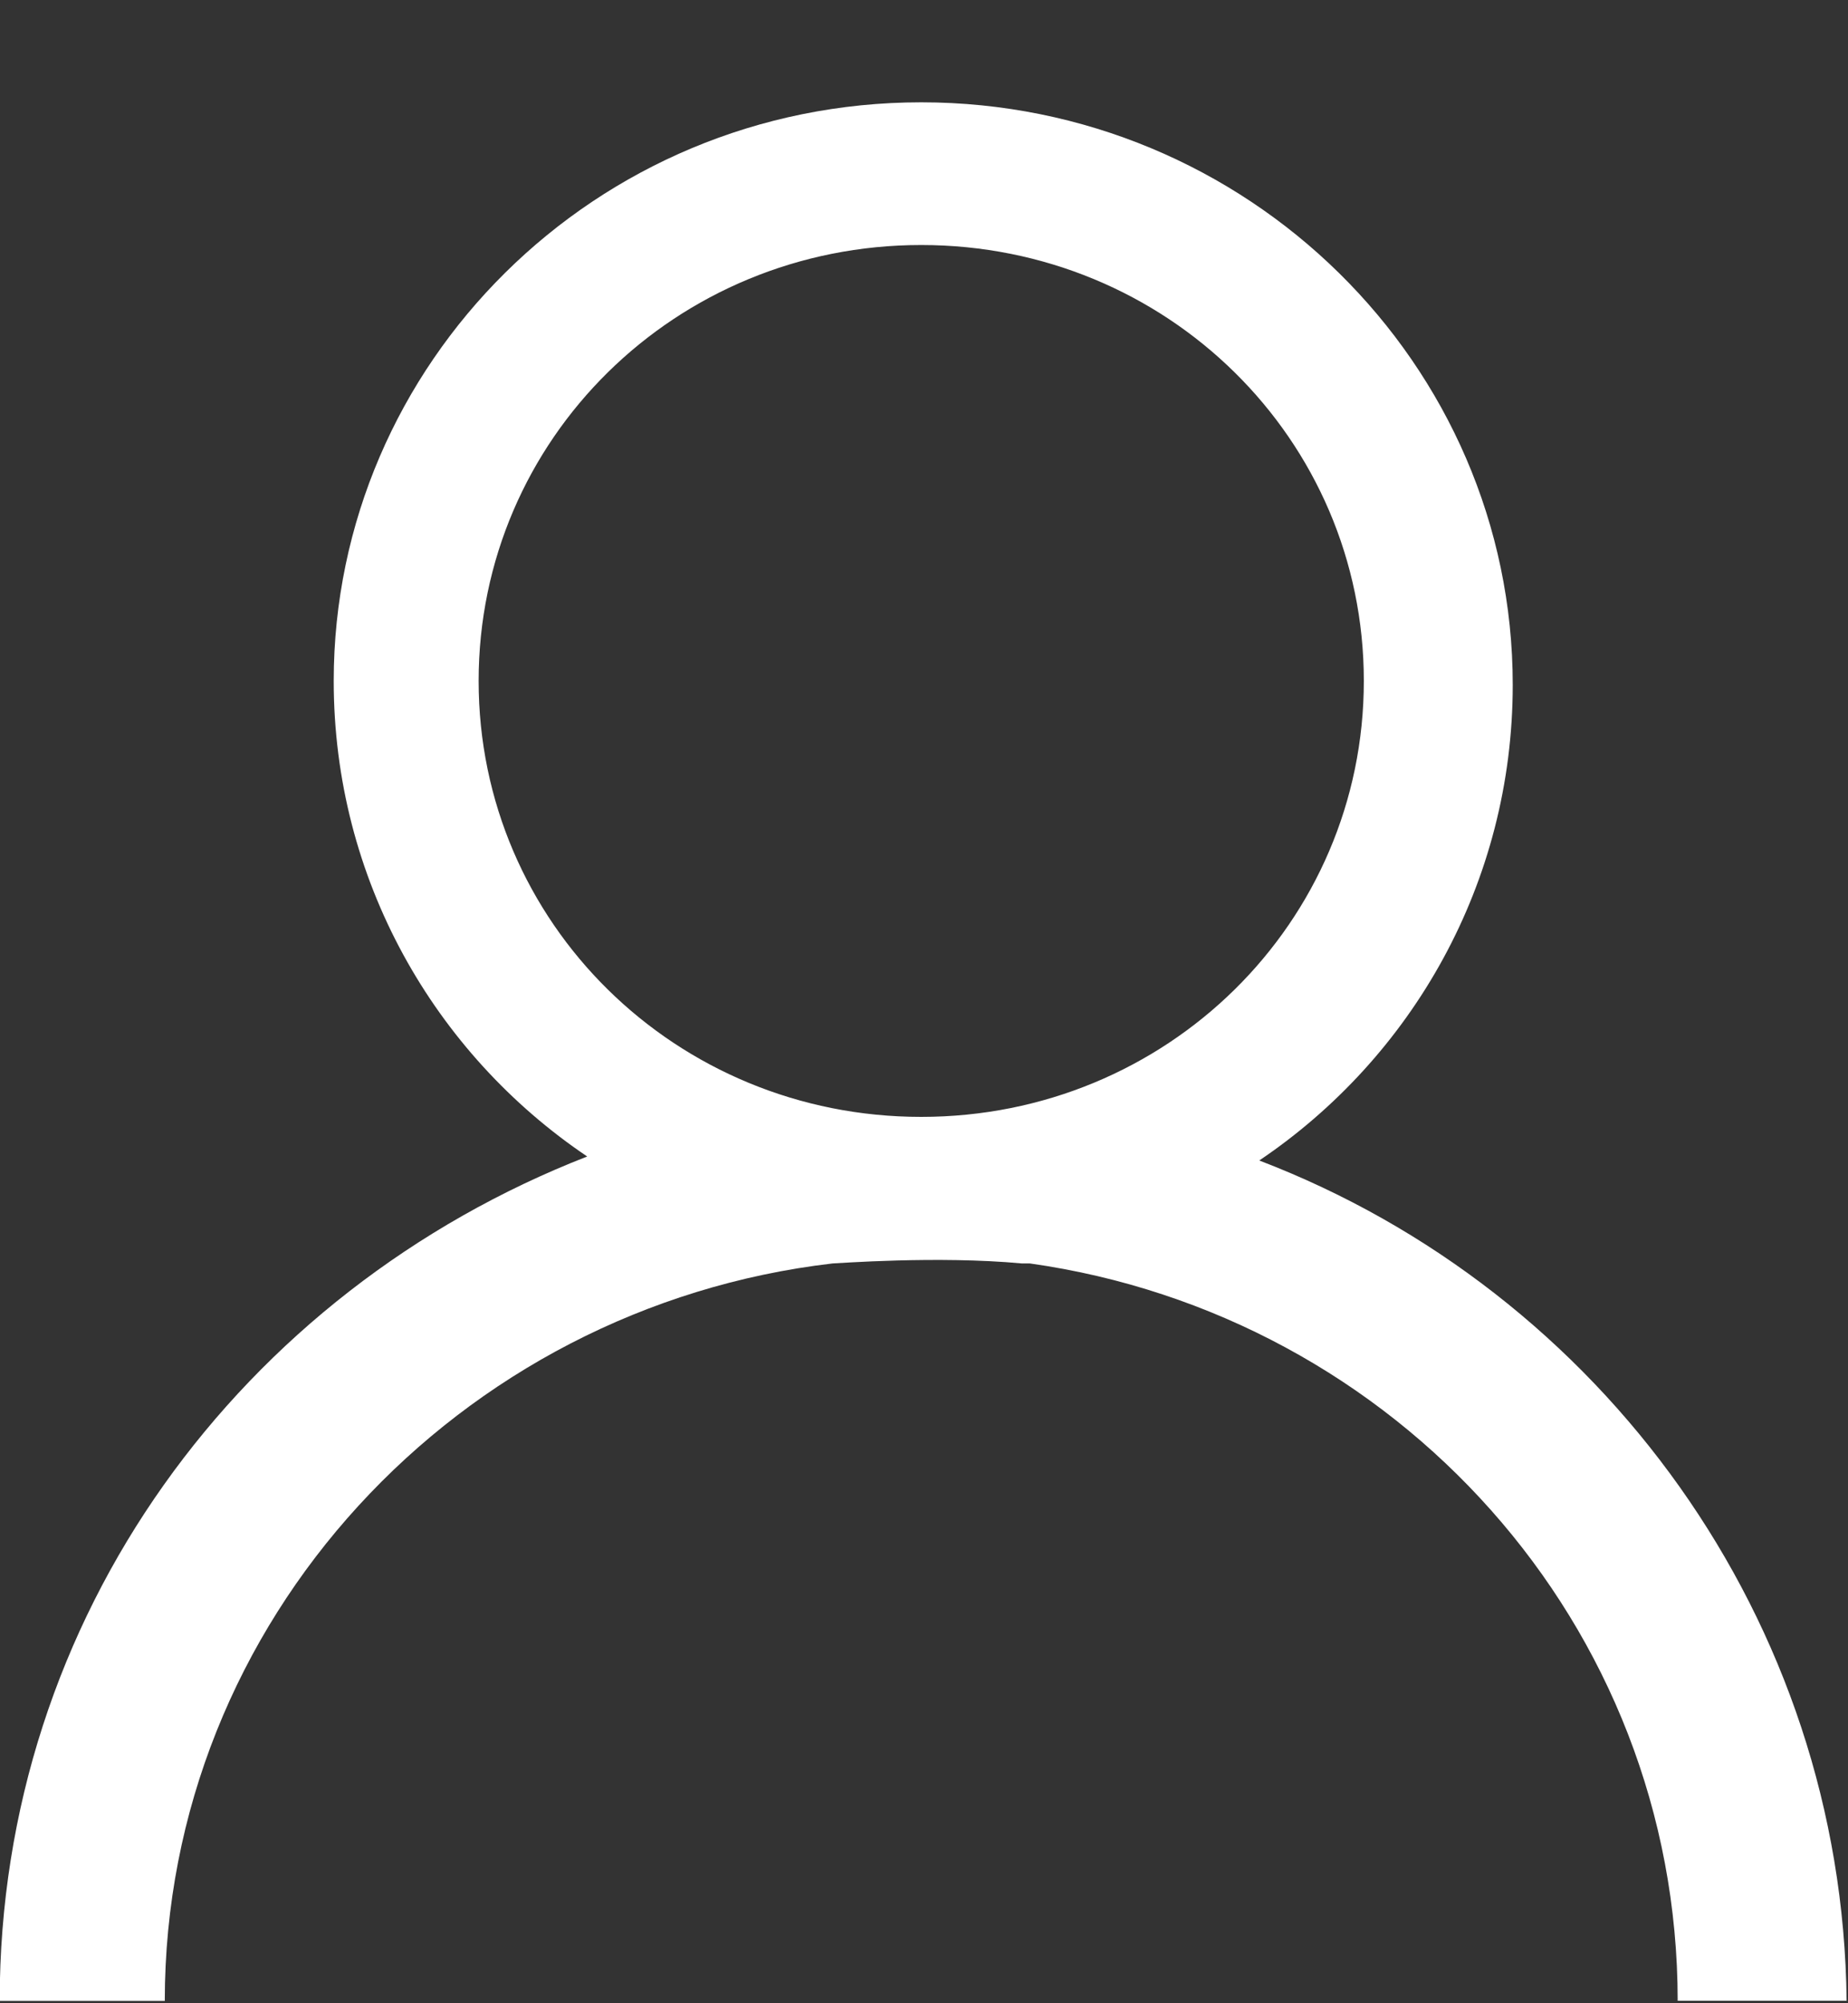 <?xml version="1.0" encoding="UTF-8"?>
<svg width="12px" height="13px" viewBox="0 0 12 13" version="1.1" xmlns="http://www.w3.org/2000/svg" xmlns:xlink="http://www.w3.org/1999/xlink">
    <rect x="0" y="0" width="12" height="13" fill="#333333" stroke="none"/>
    <!-- Generator: Sketch 61.2 (89653) - https://sketch.com -->
    <title>用户</title>
    <desc>Created with Sketch.</desc>
    <g id="教师信息管理" stroke="none" stroke-width="1" fill="none" fill-rule="evenodd">
        <g transform="translate(-23, -126)" fill-rule="nonzero" id="nav">
            <g transform="translate(-1, 0)">
                <g id="教师管理" transform="translate(2, 105)">
                    <g id="sidebar/1">
                        <g id="用户" transform="translate(20, 20)">
                            <rect id="矩形" fill="#000000" opacity="0" x="0" y="0" width="16" height="16"></rect>
                            <path d="M10.177,8.531 C11.17,7.862 11.823,6.73 11.823,5.444 C11.823,3.361 10.098,1.664 7.982,1.664 C5.865,1.664 4.167,3.361 4.167,5.419 C4.167,6.705 4.82,7.836 5.813,8.505 C3.566,9.38 1.998,11.49 1.998,13.985 L1.998,13.985 L3.07,13.985 L3.07,13.985 C3.07,11.516 4.977,9.482 7.407,9.199 C7.433,9.199 8.086,9.148 8.635,9.199 L8.687,9.199 L8.687,9.199 C11.065,9.534 12.894,11.54 12.894,13.984 L12.894,13.984 L13.991,13.984 L13.991,13.984 C13.965,11.514 12.398,9.38 10.177,8.531 L10.177,8.531 Z M7.982,8.248 C6.388,8.248 5.108,6.988 5.108,5.419 C5.108,3.85 6.388,2.59 7.982,2.59 C9.576,2.59 10.856,3.85 10.856,5.419 C10.856,6.988 9.576,8.248 7.982,8.248 L7.982,8.248 Z" id="形状" fill="#FFFFFF"></path>
                        </g>
                    </g>
                </g>
            </g>
        </g>
    </g>
</svg>